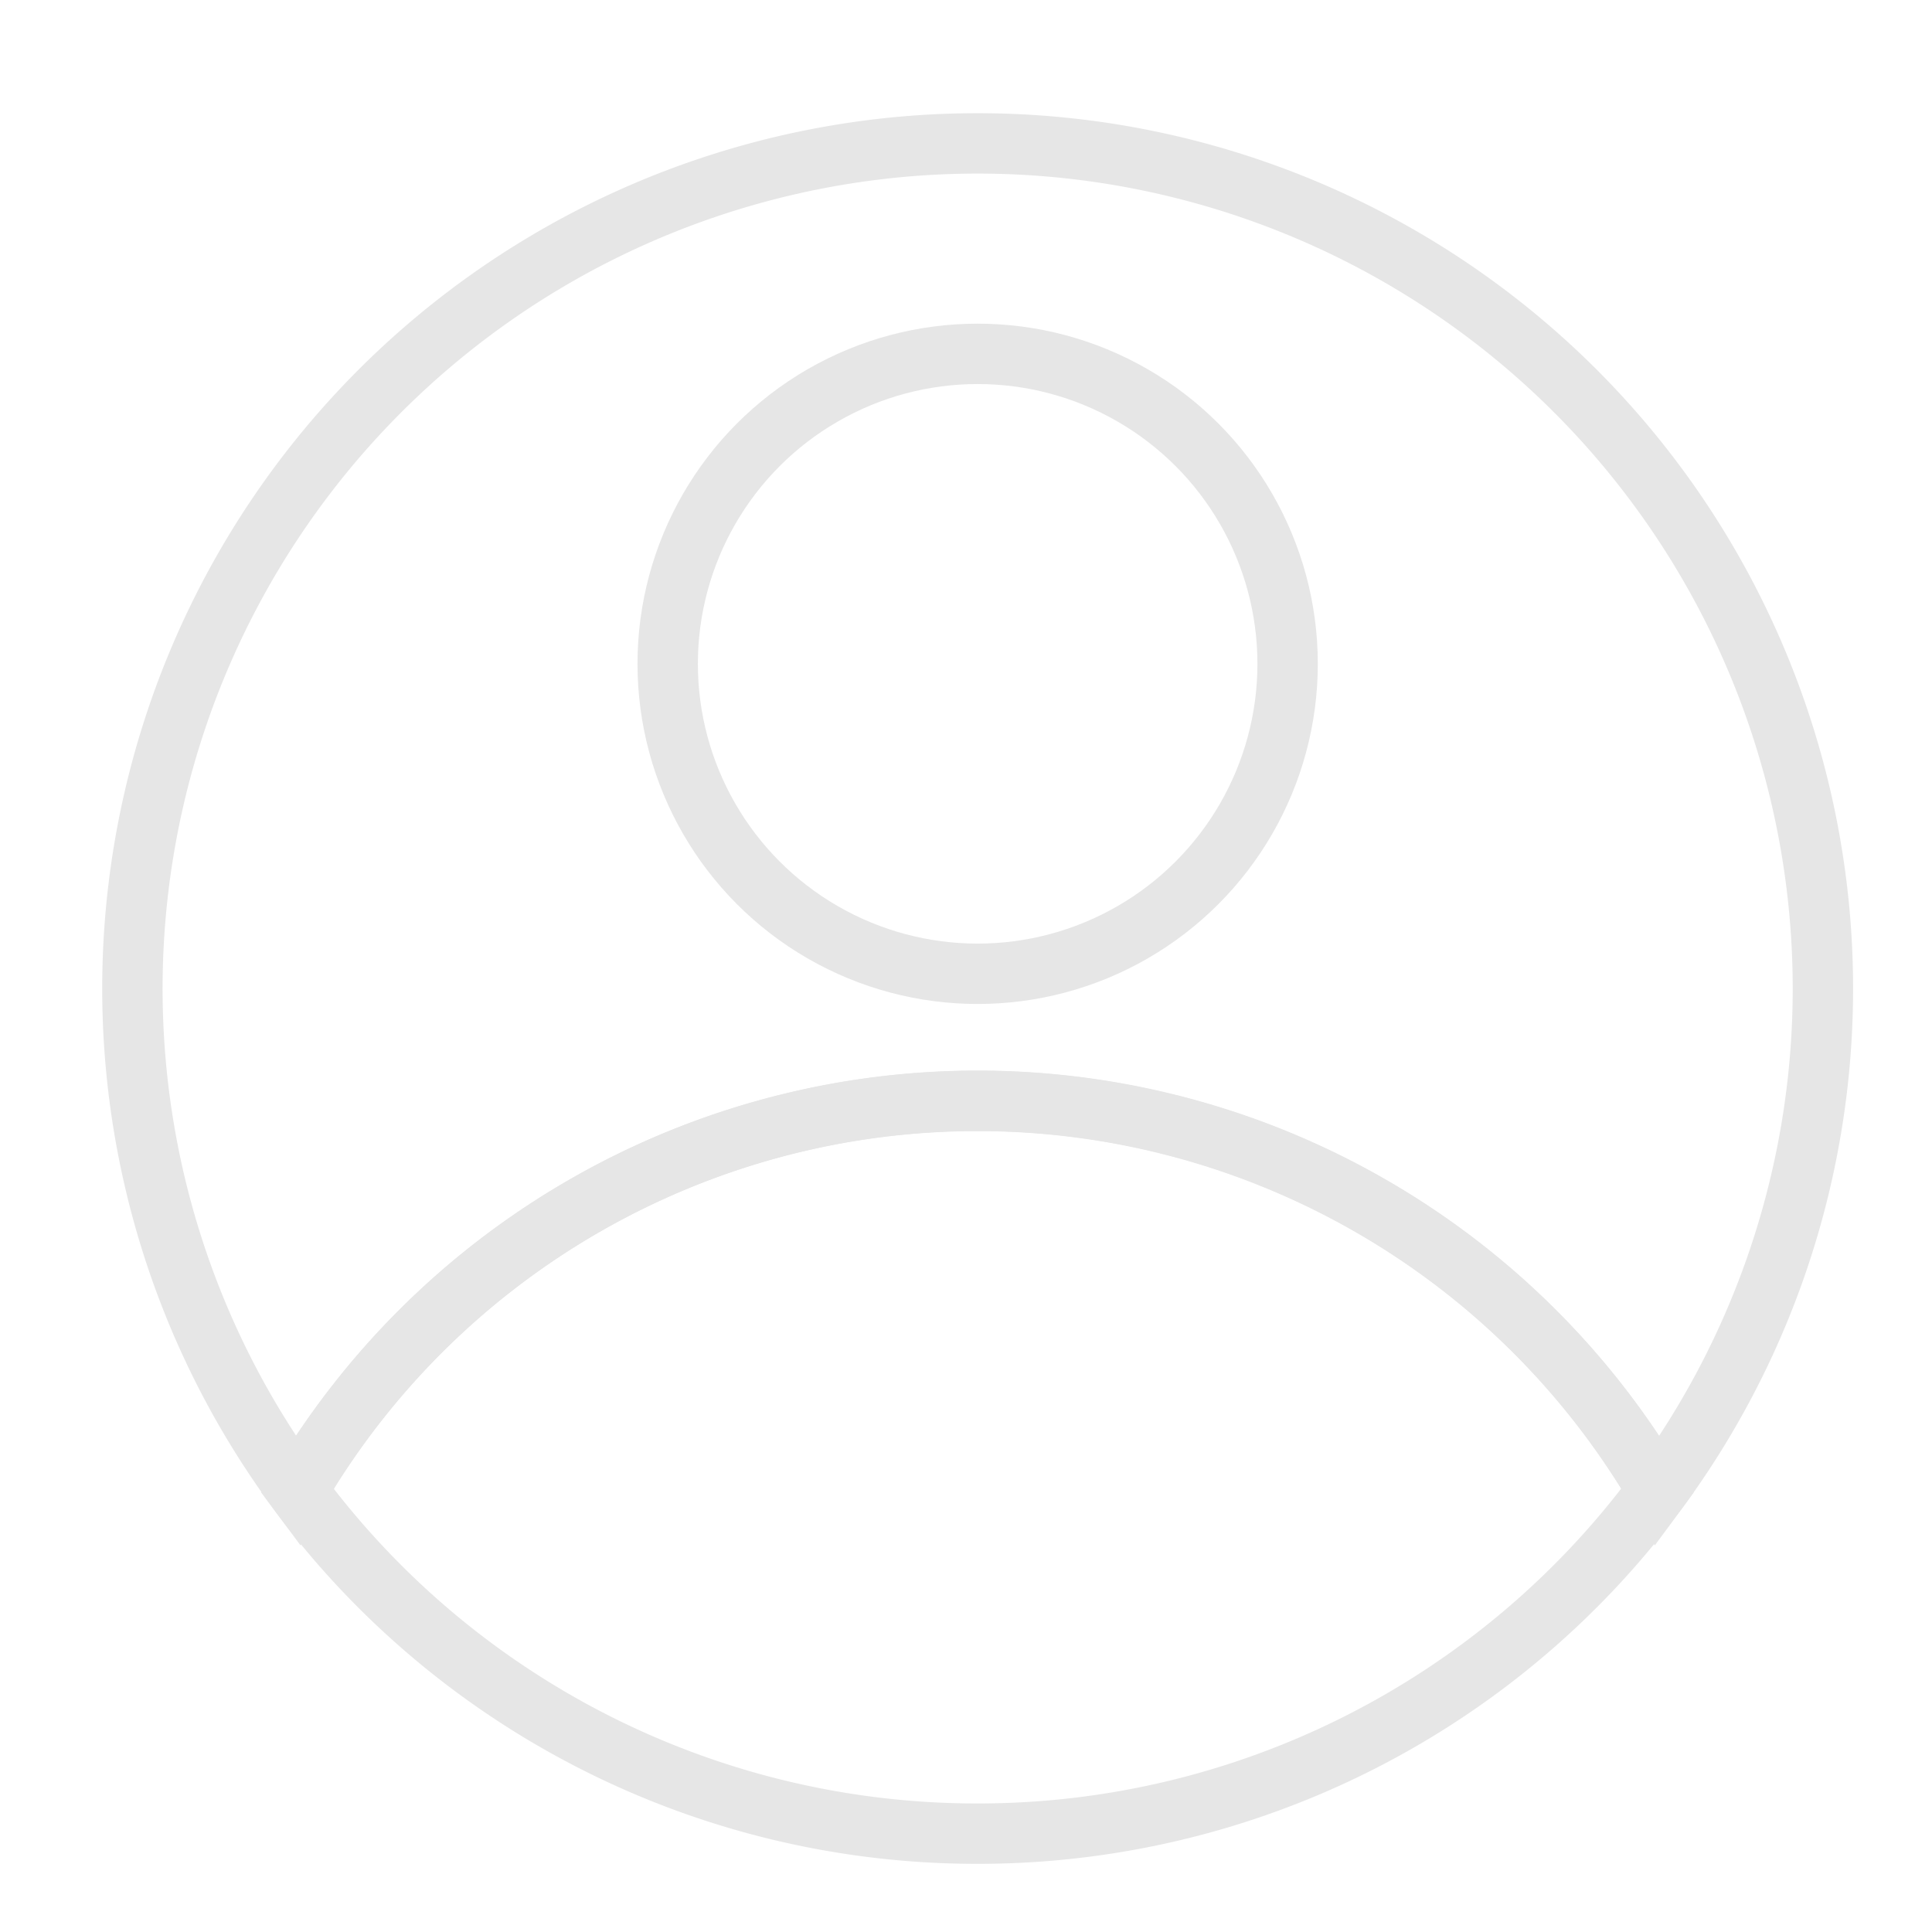 <svg id="mypage_disabled" xmlns="http://www.w3.org/2000/svg" width="32" height="32" viewBox="0 0 32 32">
  <defs>
    <style>
      .cls-1 {
        fill: #44d89f;
        opacity: 0;
      }

      .cls-2 {
        fill: none;
        stroke: #e6e6e6;
        stroke-miterlimit: 10;
      }
    </style>
  </defs>
  <rect id="사각형_1871" data-name="사각형 1871" class="cls-1" width="32" height="32"/>
  <g id="그룹_1499" data-name="그룹 1499" transform="translate(2.193 2.372)">
    <g id="그룹_1423" data-name="그룹 1423" transform="translate(0 0)">
      <ellipse id="타원_558" data-name="타원 558" class="cls-2" cx="5.134" cy="5.134" rx="5.134" ry="5.134" transform="translate(8.866 3.489)"/>
      <g id="그룹_1422" data-name="그룹 1422">
        <path id="패스_1445" data-name="패스 1445" class="cls-2" d="M1637.123,999.827a13.044,13.044,0,0,1,11.264,6.457,14,14,0,1,0-22.528,0A13.045,13.045,0,0,1,1637.123,999.827Z" transform="translate(-1623.123 -983.967)"/>
        <path id="패스_1446" data-name="패스 1446" class="cls-2" d="M1641.5,1037.342a13.983,13.983,0,0,0,11.265-5.683,13.06,13.06,0,0,0-22.531,0A13.985,13.985,0,0,0,1641.5,1037.342Z" transform="translate(-1627.503 -1009.343)"/>
      </g>
    </g>
  </g>
</svg>
